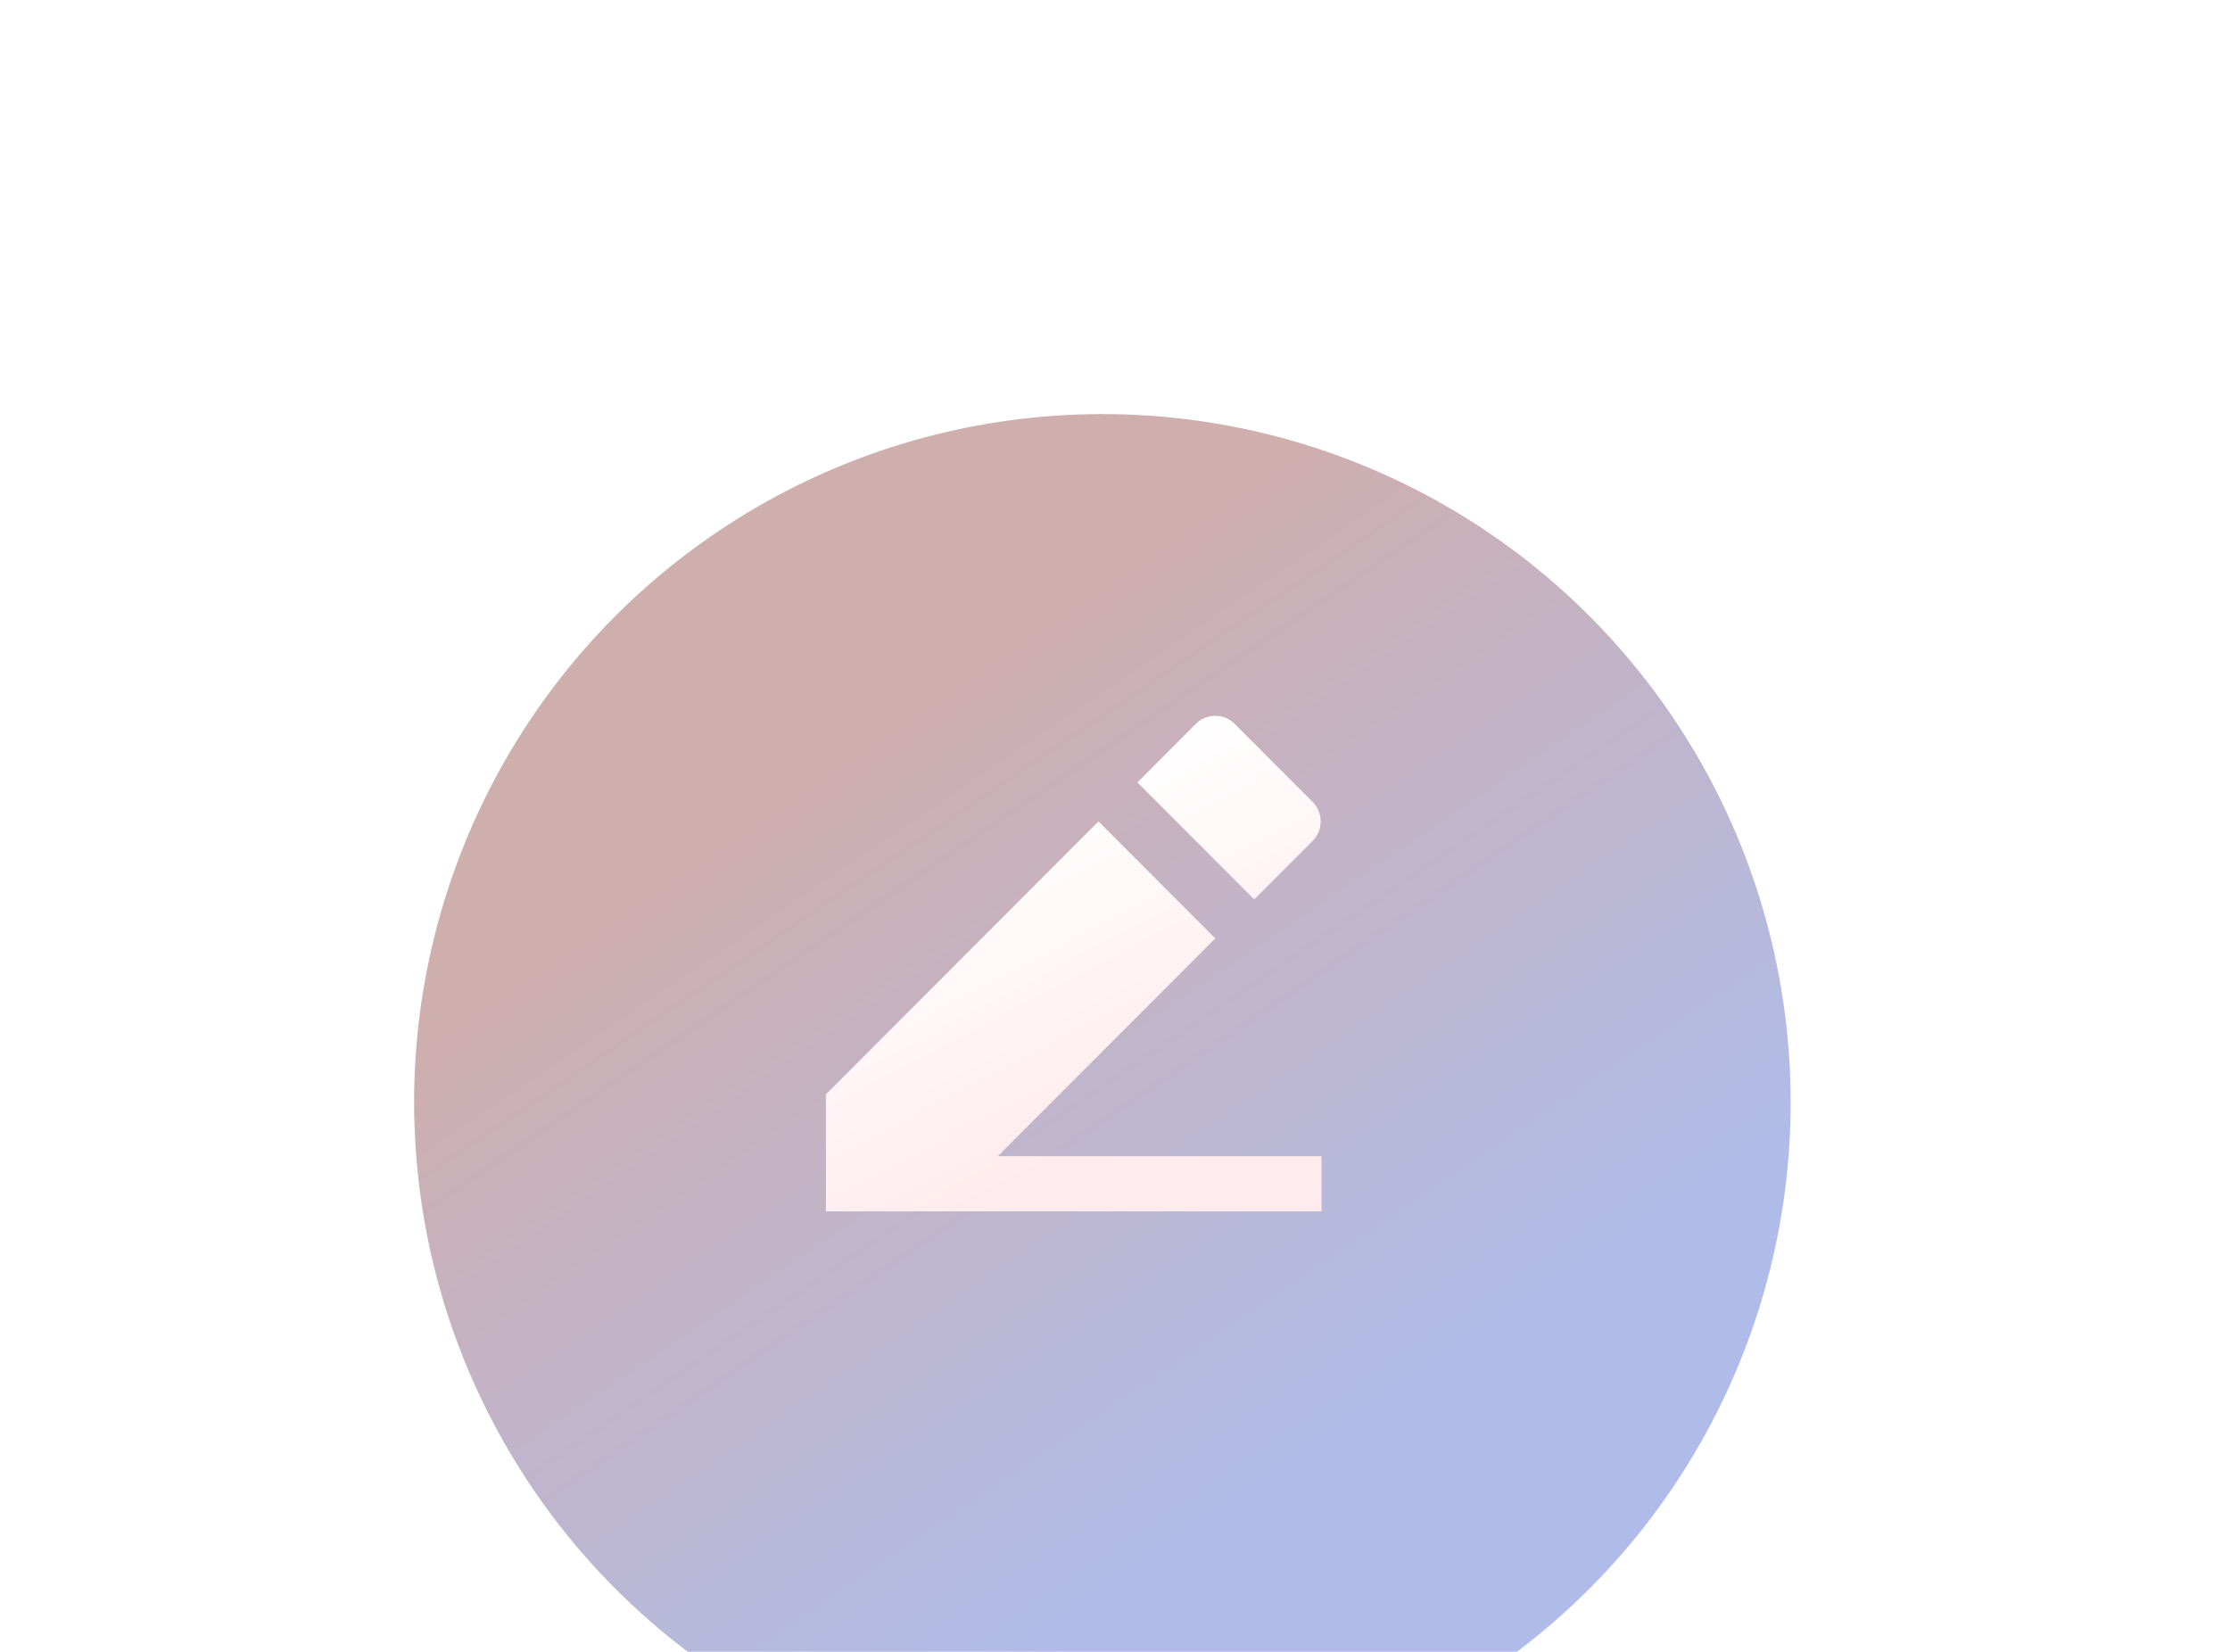 <svg width="81" height="60" viewBox="0 0 81 60" fill="none" xmlns="http://www.w3.org/2000/svg">
<g filter="url(#filter0_d_52396_16801)">
<circle cx="36.042" cy="32.041" r="25" transform="rotate(-4.893 36.042 32.041)" fill="url(#paint0_linear_52396_16801)" fill-opacity="0.35"/>
</g>
<g filter="url(#filter1_d_52396_16801)">
<path d="M32.243 36.997H44V39H26V34.75L35.9 24.834L40.142 29.085L32.242 36.997H32.243ZM37.313 23.419L39.435 21.293C39.623 21.105 39.877 21 40.142 21C40.407 21 40.662 21.105 40.849 21.293L43.678 24.127C43.866 24.315 43.971 24.569 43.971 24.835C43.971 25.101 43.866 25.355 43.678 25.543L41.556 27.668L37.314 23.419H37.313Z" fill="url(#paint1_linear_52396_16801)"/>
</g>
<defs>
<filter id="filter0_d_52396_16801" x="0.04" y="0.04" width="80.003" height="80.003" filterUnits="userSpaceOnUse" color-interpolation-filters="sRGB">
<feFlood flood-opacity="0" result="BackgroundImageFix"/>
<feColorMatrix in="SourceAlpha" type="matrix" values="0 0 0 0 0 0 0 0 0 0 0 0 0 0 0 0 0 0 127 0" result="hardAlpha"/>
<feOffset dx="4" dy="8"/>
<feGaussianBlur stdDeviation="7.5"/>
<feColorMatrix type="matrix" values="0 0 0 0 0.137 0 0 0 0 0.411 0 0 0 0 0.8 0 0 0 0.27 0"/>
<feBlend mode="normal" in2="BackgroundImageFix" result="effect1_dropShadow_52396_16801"/>
<feBlend mode="normal" in="SourceGraphic" in2="effect1_dropShadow_52396_16801" result="shape"/>
</filter>
<filter id="filter1_d_52396_16801" x="18" y="14" width="42" height="42" filterUnits="userSpaceOnUse" color-interpolation-filters="sRGB">
<feFlood flood-opacity="0" result="BackgroundImageFix"/>
<feColorMatrix in="SourceAlpha" type="matrix" values="0 0 0 0 0 0 0 0 0 0 0 0 0 0 0 0 0 0 127 0" result="hardAlpha"/>
<feOffset dx="4" dy="5"/>
<feGaussianBlur stdDeviation="6"/>
<feColorMatrix type="matrix" values="0 0 0 0 0.004 0 0 0 0 0.004 0 0 0 0 0.004 0 0 0 0.25 0"/>
<feBlend mode="normal" in2="BackgroundImageFix" result="effect1_dropShadow_52396_16801"/>
<feBlend mode="normal" in="SourceGraphic" in2="effect1_dropShadow_52396_16801" result="shape"/>
</filter>
<linearGradient id="paint0_linear_52396_16801" x1="31.102" y1="16.23" x2="46.673" y2="43.991" gradientUnits="userSpaceOnUse">
<stop stop-color="#751616"/>
<stop offset="1" stop-color="#1B40C1"/>
</linearGradient>
<linearGradient id="paint1_linear_52396_16801" x1="33.222" y1="24.308" x2="38.789" y2="34.892" gradientUnits="userSpaceOnUse">
<stop stop-color="white"/>
<stop offset="1" stop-color="#FFEBED"/>
</linearGradient>
</defs>
</svg>

